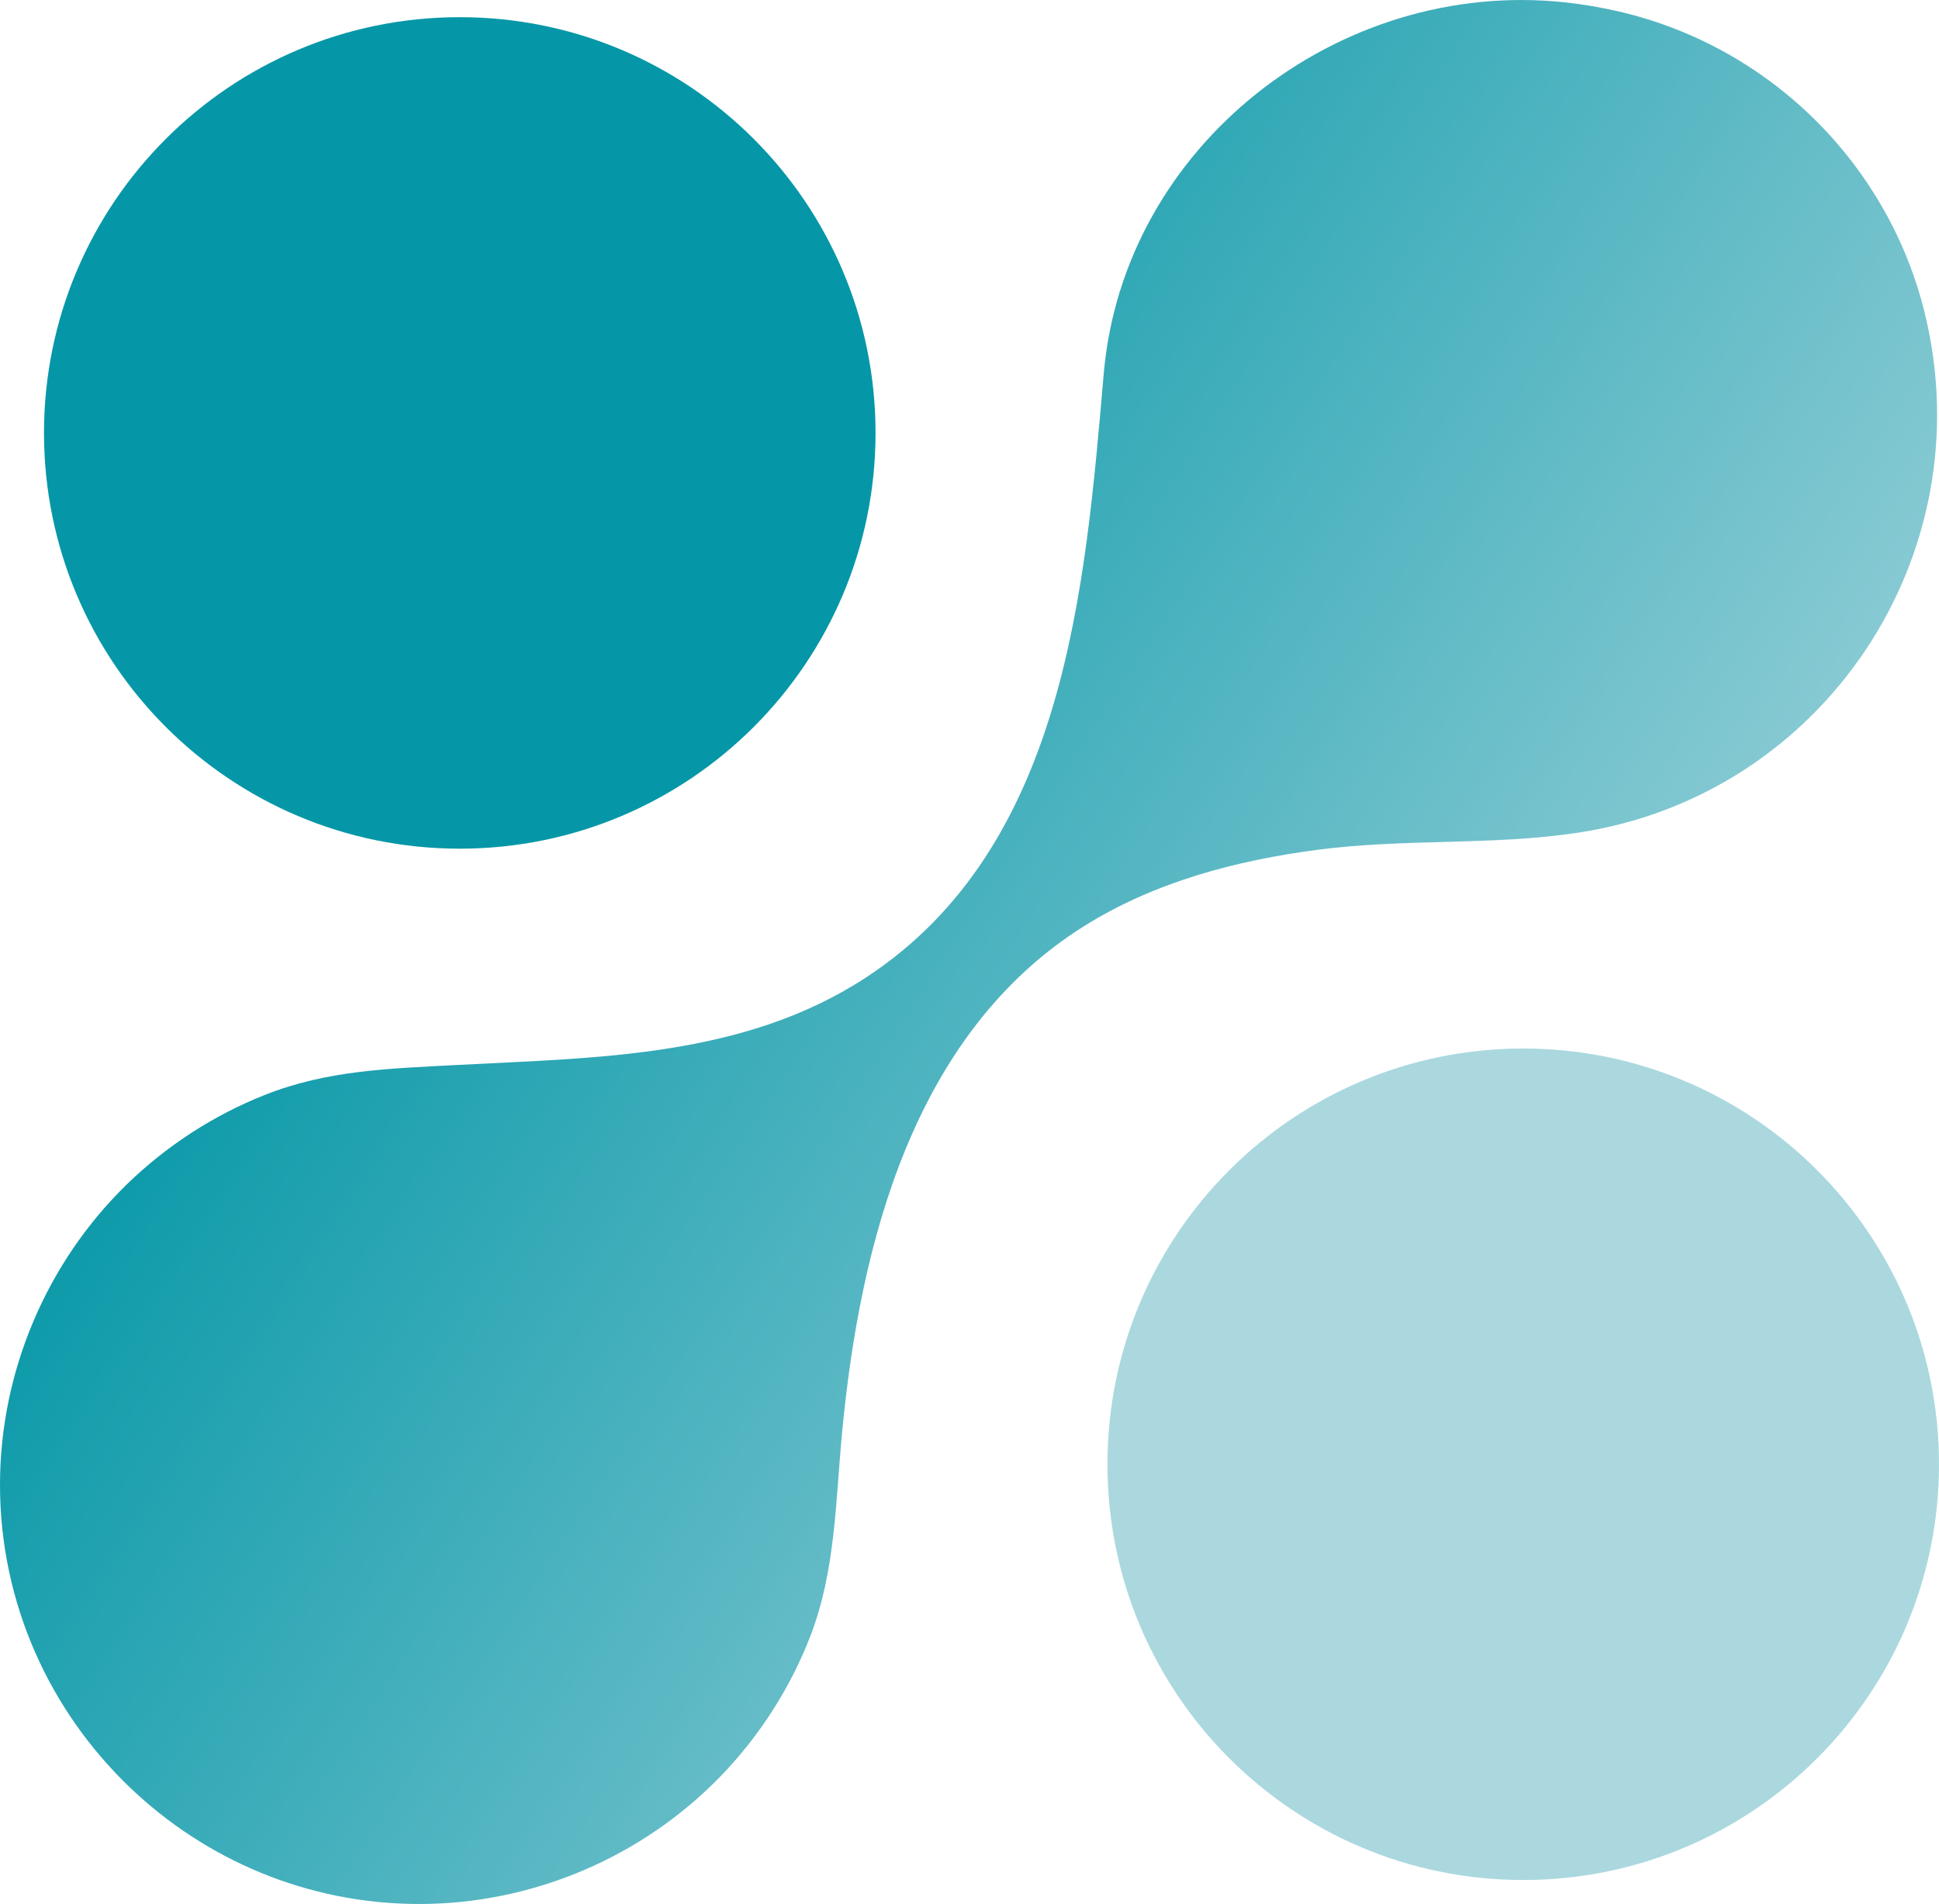 <svg width="389" height="382" viewBox="0 0 389 382" fill="none" xmlns="http://www.w3.org/2000/svg">
<g clip-path="url(#clip0_9_1004)">
<path d="M223.577 71.858C223.577 67.266 223.943 62.758 224.658 58.367C224.528 65.202 224.239 71.703 223.792 77.891C223.647 75.898 223.577 73.884 223.577 71.858Z" fill="#0597A7"/>
<path d="M318.903 155.23C315.237 155.72 311.493 155.97 307.69 155.97C306.074 155.97 304.471 155.925 302.879 155.836C308.317 155.646 313.676 155.476 318.903 155.23Z" fill="#0597A7"/>
<path d="M305.588 377.185C351.655 377.185 389 339.84 389 293.773C389 247.706 351.655 210.361 305.588 210.361C259.52 210.361 222.175 247.706 222.175 293.773C222.175 339.84 259.52 377.185 305.588 377.185Z" fill="#ABD8DF"/>
<path d="M92.239 170.27C138.306 170.27 175.651 132.925 175.651 86.858C175.651 40.791 138.306 3.447 92.239 3.447C46.172 3.447 8.827 40.791 8.827 86.858C8.827 132.925 46.172 170.27 92.239 170.27Z" fill="#0597A7"/>
<path d="M386.151 62.858C382.543 48.099 374.965 34.937 364.621 24.526C353.885 13.723 340.169 5.884 324.812 2.316C321.233 1.485 317.603 0.862 313.949 0.471C268.651 -4.388 225.405 29.1 221.431 74.97C217.697 118.069 213.71 169.821 173.9 196.004C149.293 212.189 119.765 212.179 91.478 213.678C78.181 214.383 65.678 214.703 53.153 219.663C42.837 223.749 33.367 229.9 25.422 237.641C9.306 253.339 0.052 275.199 1.26676e-06 297.697C-0.054 321.582 9.983 343.24 26.067 358.621C41.189 373.084 61.657 381.998 84.111 381.998C106.853 381.998 128.954 372.59 144.724 356.202C152.424 348.201 158.521 338.683 162.541 328.331C167.627 315.235 167.635 301.156 168.946 287.345C172.531 249.592 183.221 207.361 217.418 185.852C231.591 176.94 247.992 172.623 264.454 170.475C281.783 168.213 299.393 169.668 316.604 167.059C365.907 159.585 398.011 111.382 386.149 62.855L386.151 62.858Z" fill="url(#paint0_linear_9_1004)"/>
</g>
<defs>
<linearGradient id="paint0_linear_9_1004" x1="58.297" y1="101.793" x2="430.818" y2="345.234" gradientUnits="userSpaceOnUse">
<stop offset="0.06" stop-color="#0597A7"/>
<stop offset="0.79" stop-color="#ABD8DF"/>
</linearGradient>
<clipPath id="clip0_9_1004">
<rect width="389" height="382" fill="white"/>
</clipPath>
</defs>
</svg>
